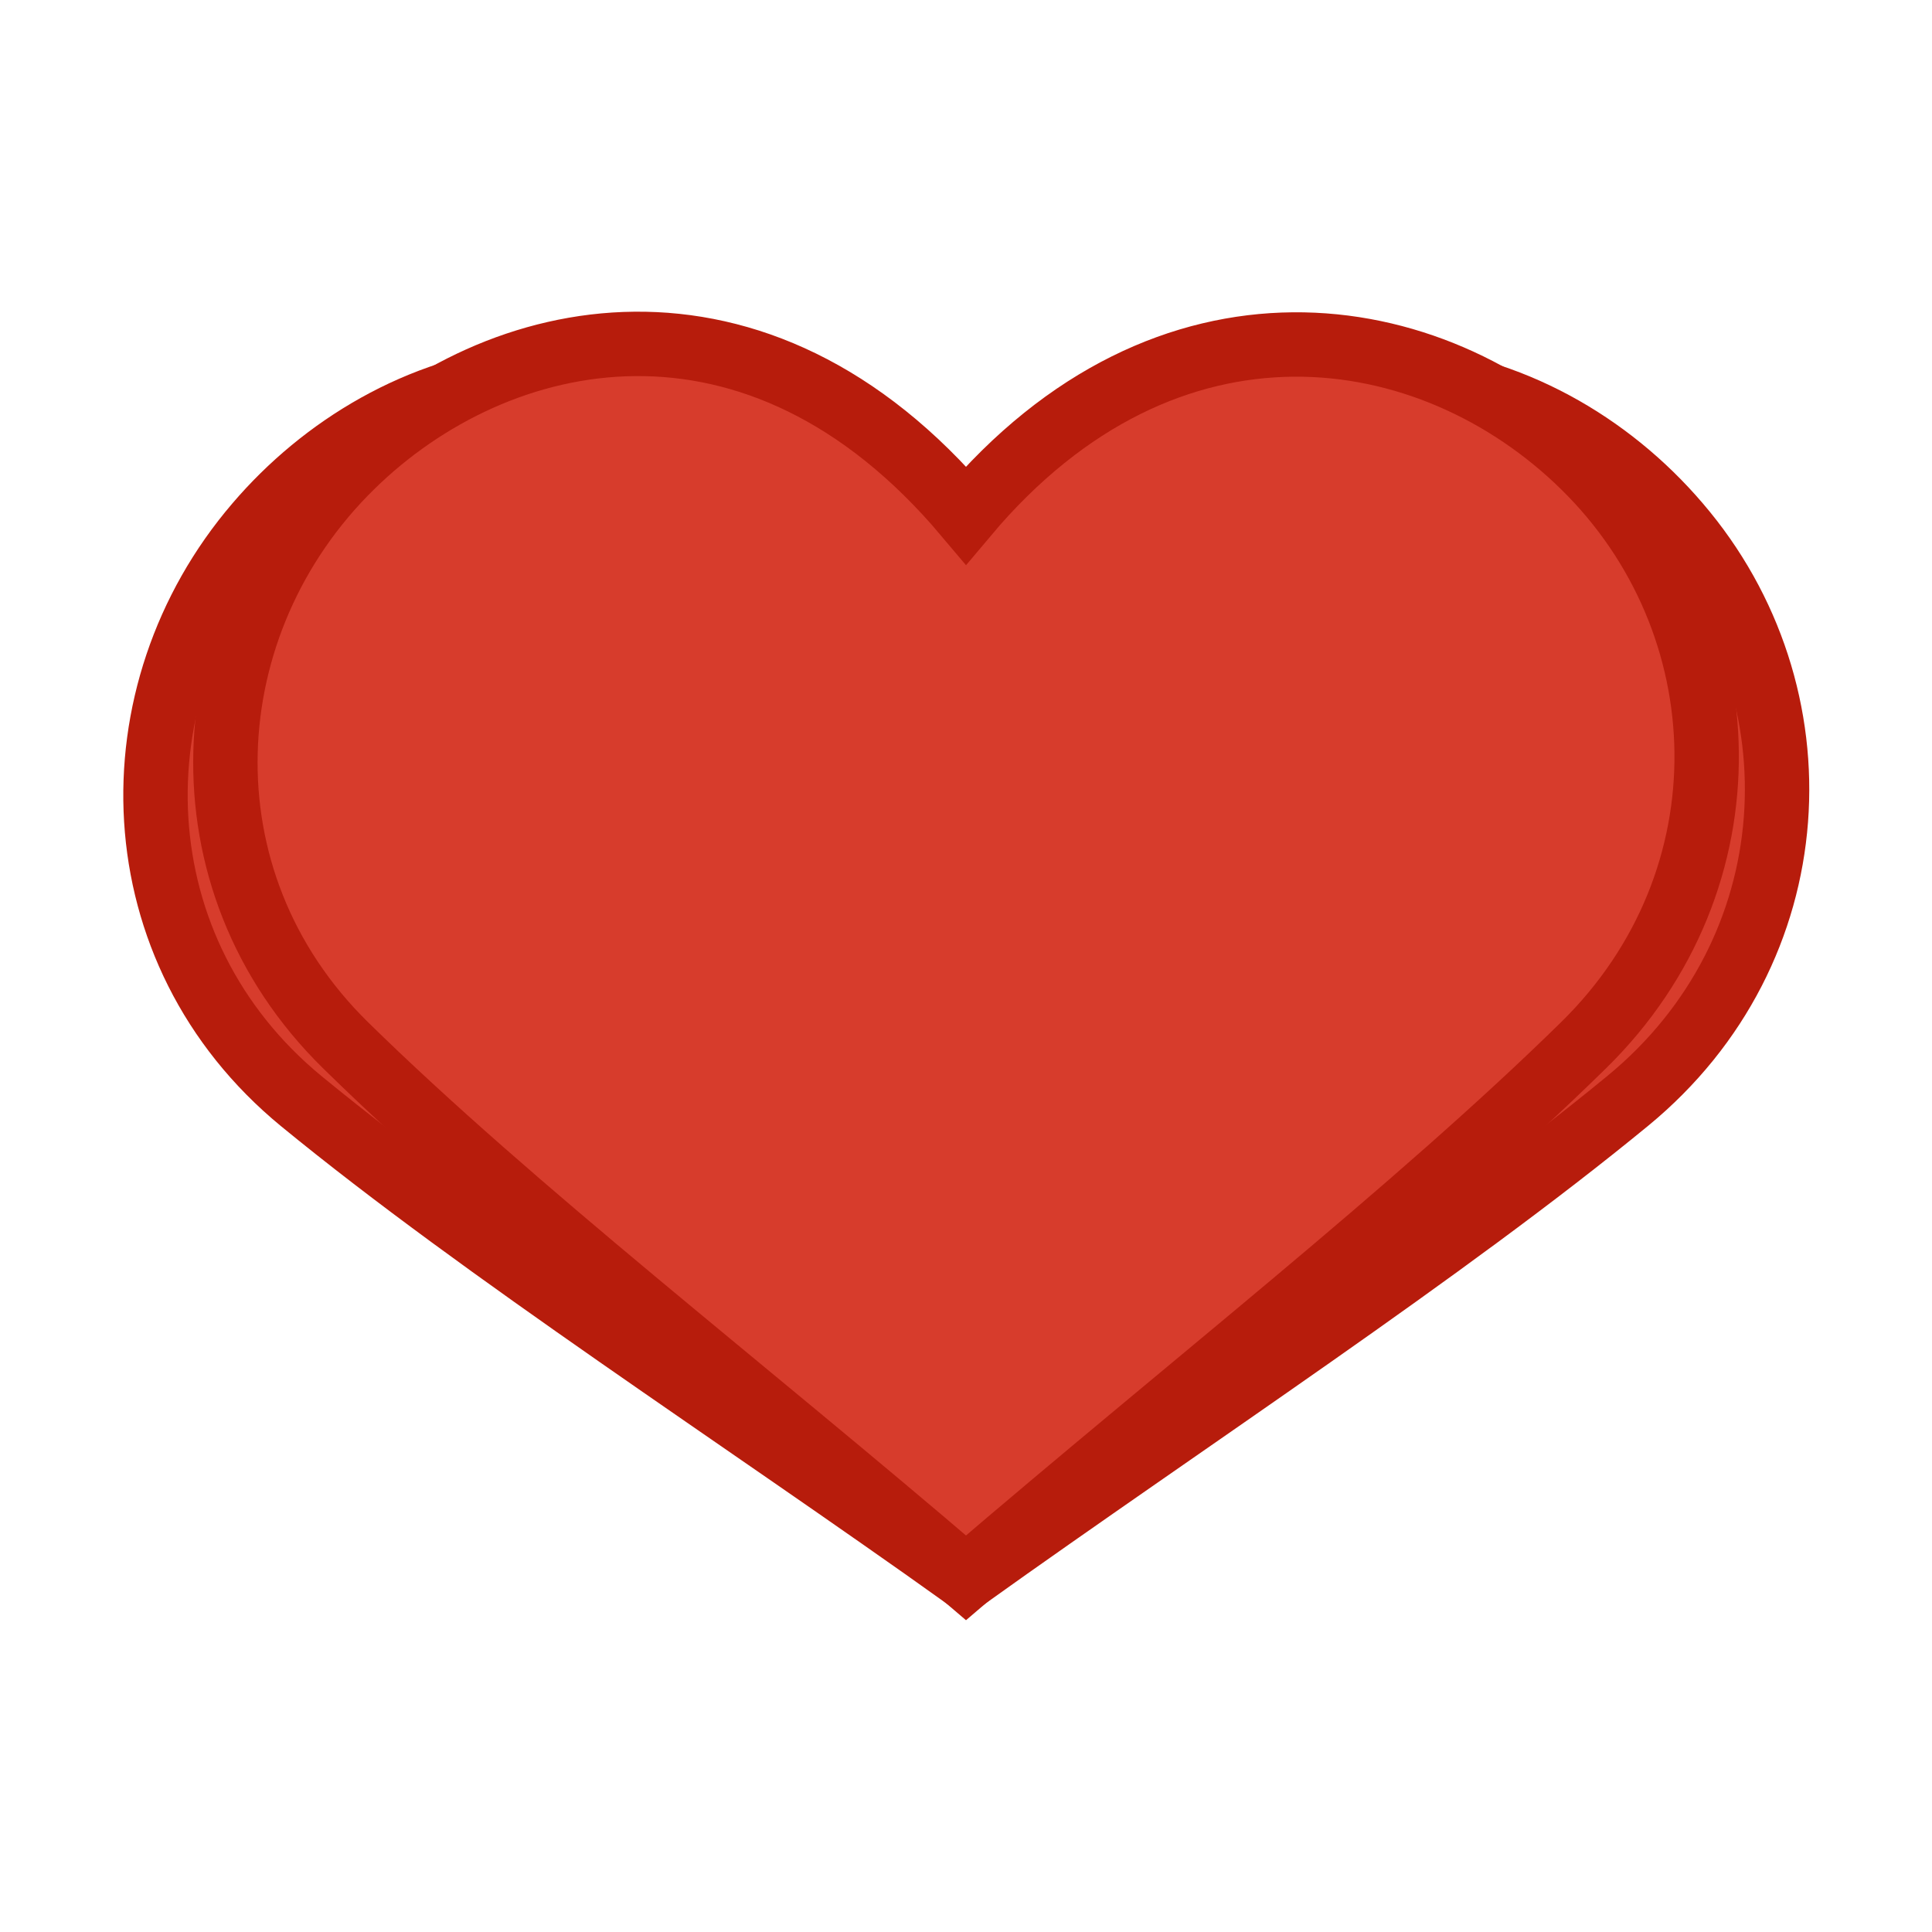 <svg version="1.1" xmlns="http://www.w3.org/2000/svg" xmlns:xlink="http://www.w3.org/1999/xlink" viewBox="0 0 60 60" xml:space="preserve" data-animoptions="{'duration':'0.2'}">
	<g class="lievo-main">
		<g class="lievo-morphstartstate">
			<g class="lievo-common">
				<path class="lievo-altstroke" fill="#D73C2C" stroke="#B71C0C" stroke-width="2" stroke-miterlimit="10" d="M31.5,43L33,33l-10-8l4.12-8.87c-7.16-7.14-15.04-4.65-19.14,0.15C3.47,21.54,3.69,29.54,9.36,34.2C15.04,38.86,23,44,30,49c7-5,14.88-10.15,20.55-14.81c5.67-4.66,6.08-12.65,1.57-17.91c-4.32-5.06-12.35-7.03-19.24-0.16L29,25l8,8L31.5,43z" data-animdata="
					{
						'steps':[
							{
								'duration':'1',
								'position':'0',
								'vars':{
									'path':'M30,16L30,16L30,16L30,16c-6.51-7.73-14.57-5.95-19.08-1.52c-4.95,4.85-5.43,12.84-0.19,17.98S23,43,30,49c7-6,13.94-11.4,19.18-16.54c5.24-5.14,4.95-13.13,0-17.98C44.43,9.82,36.26,8.55,30,16L30,16L30,16L30,16z',
									'ease':'Power1.easeImOut'
								}
							}
						]
					}
				"/>
			</g>
		</g>

		<g class="lievo-morphendstate">
			<g class="lievo-common">
				<path class="lievo-altstroke" fill="#D73C2C" stroke="#B71C0C" stroke-width="2" stroke-miterlimit="10" d="M30,16L30,16L30,16L30,16c-6.51-7.73-14.57-5.95-19.08-1.52c-4.95,4.85-5.43,12.84-0.19,17.98S23,43,30,49c7-6,13.94-11.4,19.18-16.54c5.24-5.14,4.95-13.13,0-17.98C44.43,9.82,36.26,8.55,30,16L30,16L30,16L30,16z" data-animdata="
					{
						'steps':[
							{
								'duration':'1',
								'position':'0',
								'vars':{
									'path':'M31.5,43L33,33l-10-8l4.12-8.87c-7.16-7.14-15.04-4.65-19.14,0.15C3.47,21.54,3.69,29.54,9.36,34.2C15.04,38.86,23,44,30,49c7-5,14.88-10.15,20.55-14.81c5.67-4.66,6.08-12.65,1.57-17.91c-4.32-5.06-12.35-7.03-19.24-0.16L29,25l8,8L31.5,43z',
									'ease':'Power1.easeImOut'
								}
							}
						]
					}
				"/>
			</g>
		</g>
	</g>
</svg>